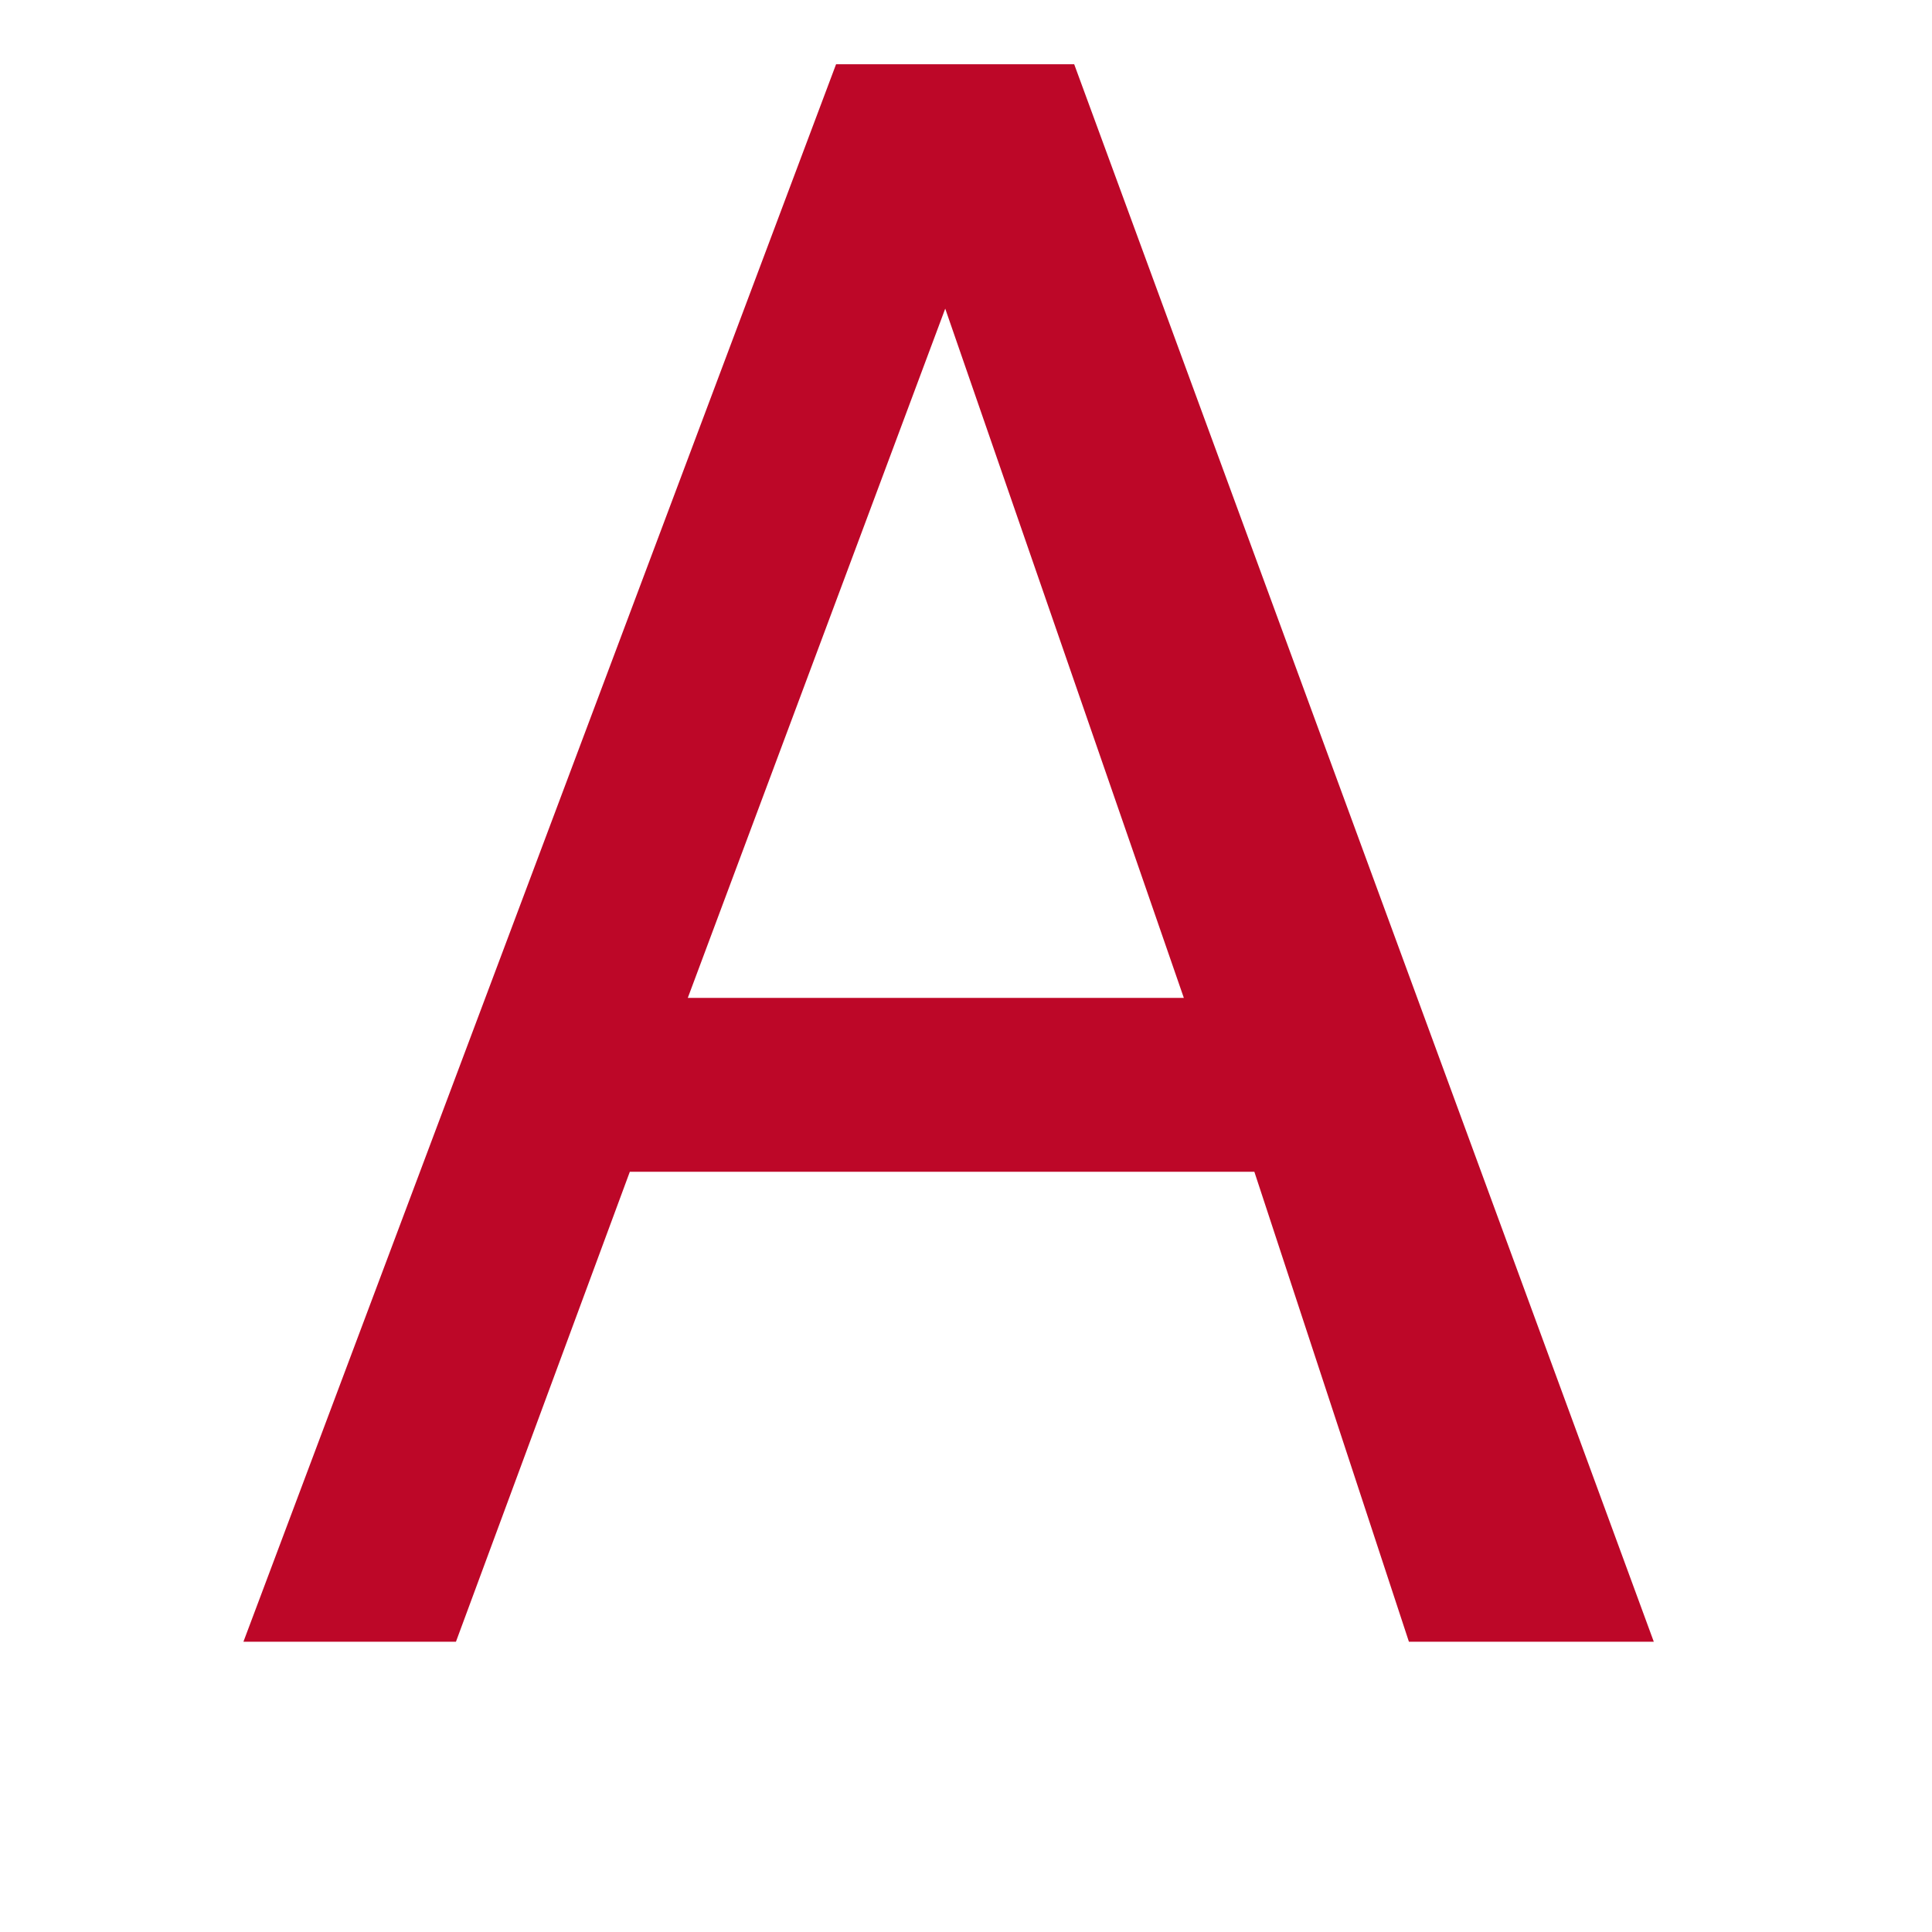 <svg width="4" height="4" viewBox="0 0 4 4" fill="none" xmlns="http://www.w3.org/2000/svg">
<path d="M2.451 2.066L1.957 0.639L1.424 2.066H2.451ZM1.731 0.133H2.224L3.424 3.399H2.917L2.597 2.426H1.304L0.944 3.399H0.504L1.731 0.133Z" fill="#BD0728"/>
</svg>

